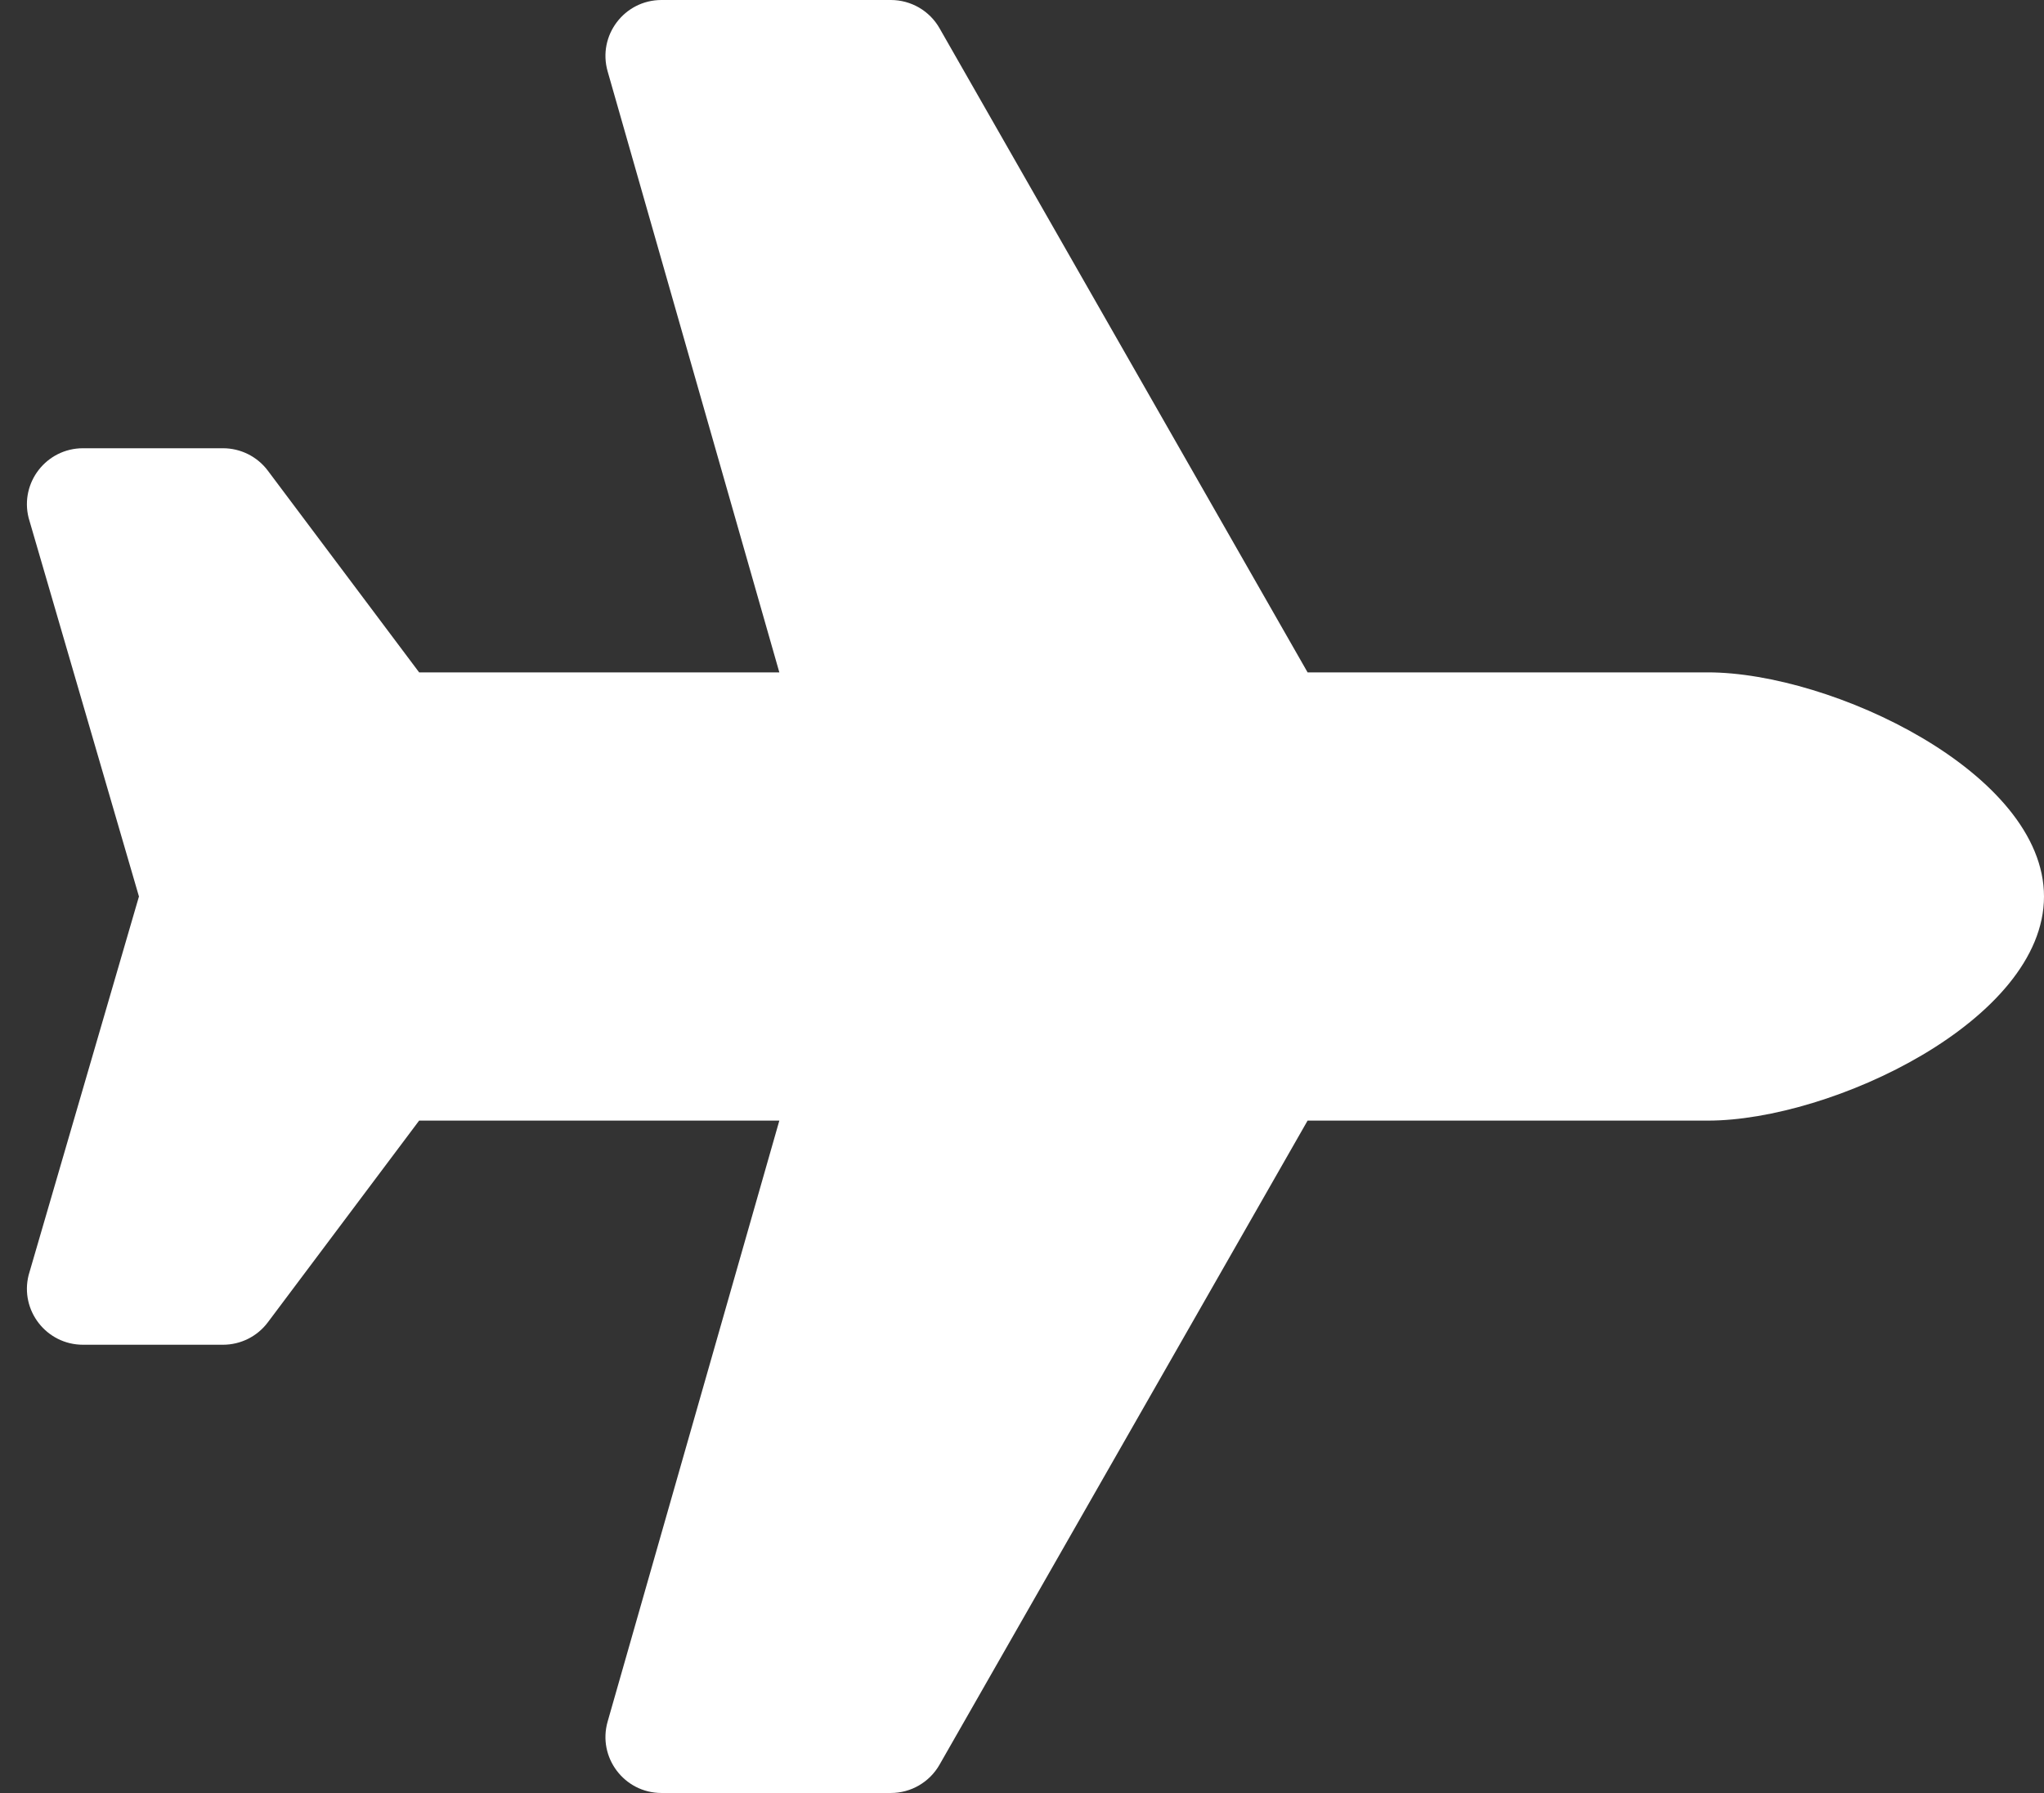 <svg width="57" height="50" viewBox="0 0 57 50" fill="none" xmlns="http://www.w3.org/2000/svg">
<rect x="0" y="0" width="57" height="50" fill="#333333" stroke="none"/>
<g clip-path="url(#clip0)">
<path d="M47.625 18.75H36.464L26.2 0.787C26.064 0.548 25.866 0.349 25.628 0.211C25.389 0.073 25.119 -1.7278e-05 24.843 3.07649e-09L18.447 3.07649e-09C17.408 3.07649e-09 16.659 0.993 16.945 1.991L21.733 18.75H11.688L7.469 13.125C7.174 12.731 6.71 12.5 6.219 12.5H2.314C1.297 12.5 0.551 13.455 0.798 14.441L3.875 25L0.798 35.559C0.551 36.545 1.297 37.5 2.314 37.5H6.219C6.711 37.5 7.174 37.269 7.469 36.875L11.688 31.25H21.733L16.945 48.008C16.659 49.006 17.408 50 18.447 50H24.843C25.404 50 25.921 49.699 26.199 49.213L36.464 31.25H47.625C51.077 31.25 57 28.452 57 25C57 21.548 51.077 18.75 47.625 18.75Z" fill="white"/>
</g>
<defs>
<clipPath id="clip0">
<rect width="56.25" height="50" fill="white" transform="translate(0.75)"/>
</clipPath>
</defs>
</svg>
